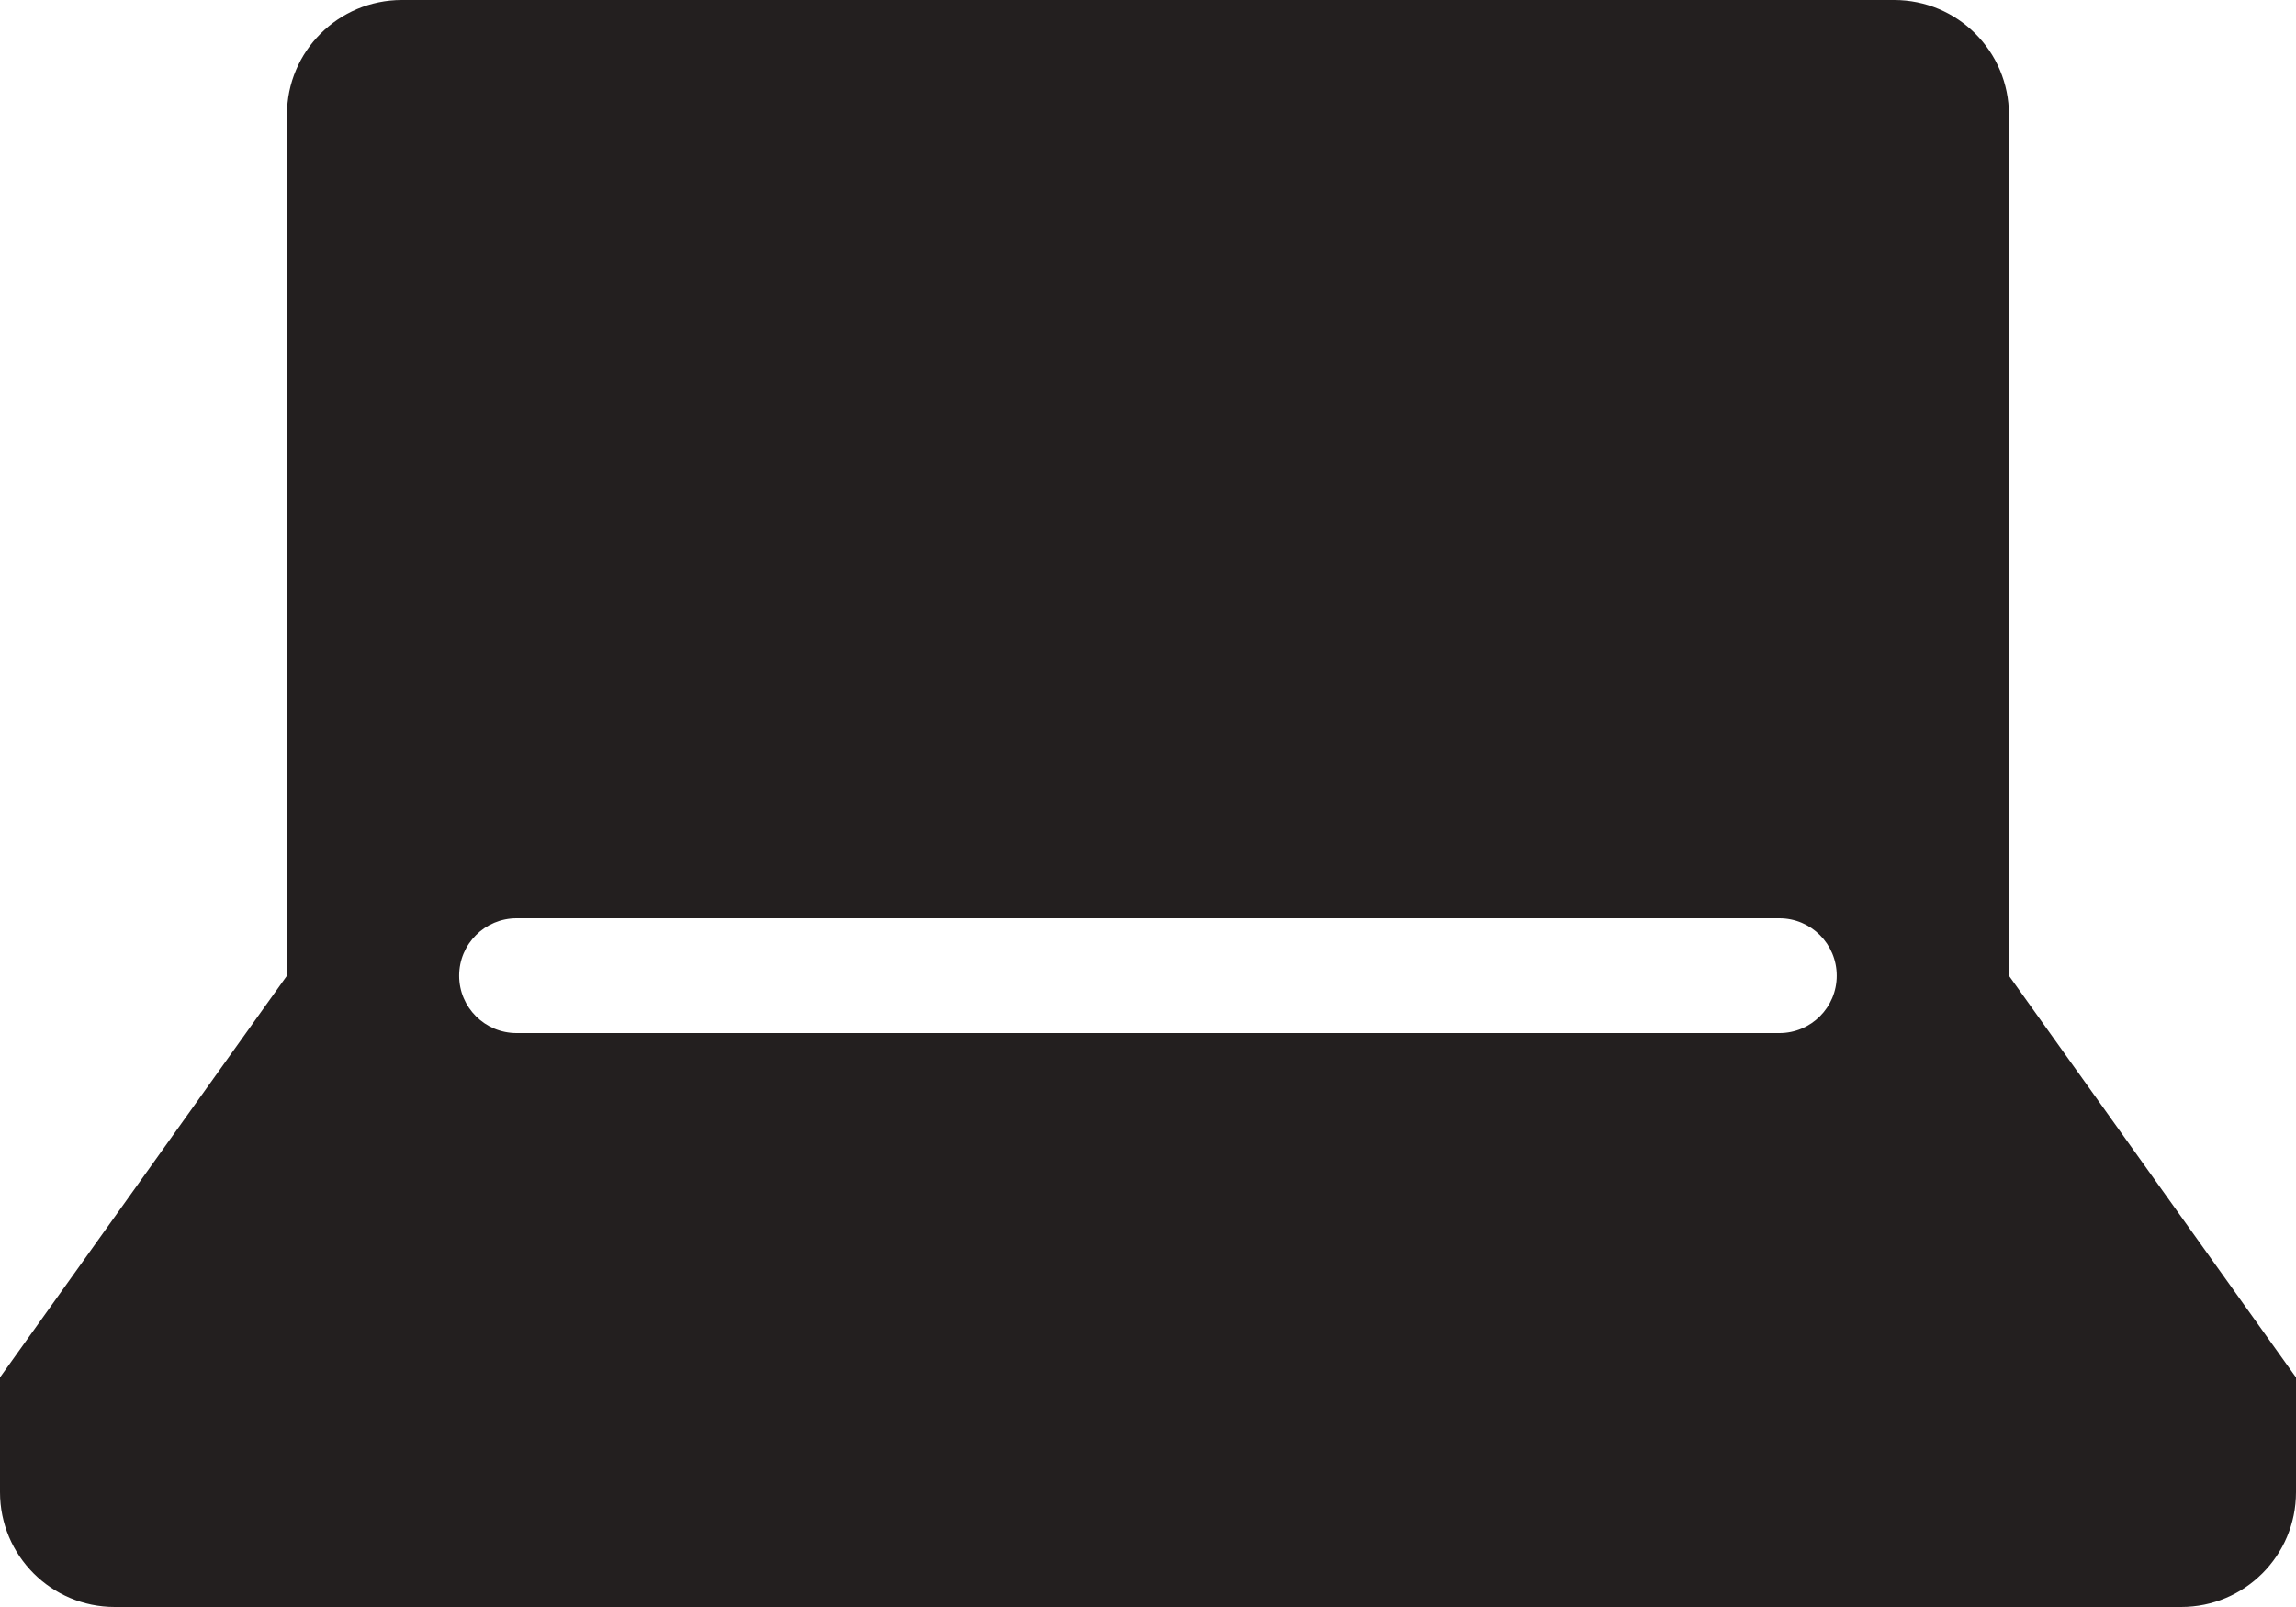 <?xml version="1.0" encoding="UTF-8" standalone="no"?>
<svg width="40px" height="28px" viewBox="0 0 40 28" version="1.1" xmlns="http://www.w3.org/2000/svg" xmlns:xlink="http://www.w3.org/1999/xlink" xmlns:sketch="http://www.bohemiancoding.com/sketch/ns">
    <!-- Generator: Sketch 3.0.4 (8053) - http://www.bohemiancoding.com/sketch -->
    <title>Macbook</title>
    <desc>Created with Sketch.</desc>
    <defs></defs>
    <g id="Icons" stroke="none" stroke-width="1" fill="none" fill-rule="evenodd" sketch:type="MSPage">
        <g id="Design-&amp;-Development" sketch:type="MSArtboardGroup" transform="translate(-80, -886)" fill="#231F1F">
            <g id="Macbook" sketch:type="MSLayerGroup" transform="translate(80, 886)">
                <path d="M34.999,17 L34.999,2 C34.999,0.895 34.104,0 33,0 L7,0 C5.895,0 4.999,0.895 4.999,2 L4.999,17 L0,24 L0,26 C0,27.105 0.895,28 1.999,28 L37.999,28 C39.104,28 40,27.105 40,26 L40,24 L34.999,17 L34.999,17 Z M31,18 L9,18 C8.447,18 7.999,17.553 7.999,17 C7.999,16.447 8.447,16 9,16 L31,16 C31.552,16 31.999,16.447 31.999,17 C31.999,17.553 31.552,18 31,18 L31,18 Z" sketch:type="MSShapeGroup"></path>
            </g>
        </g>
    </g>
</svg>